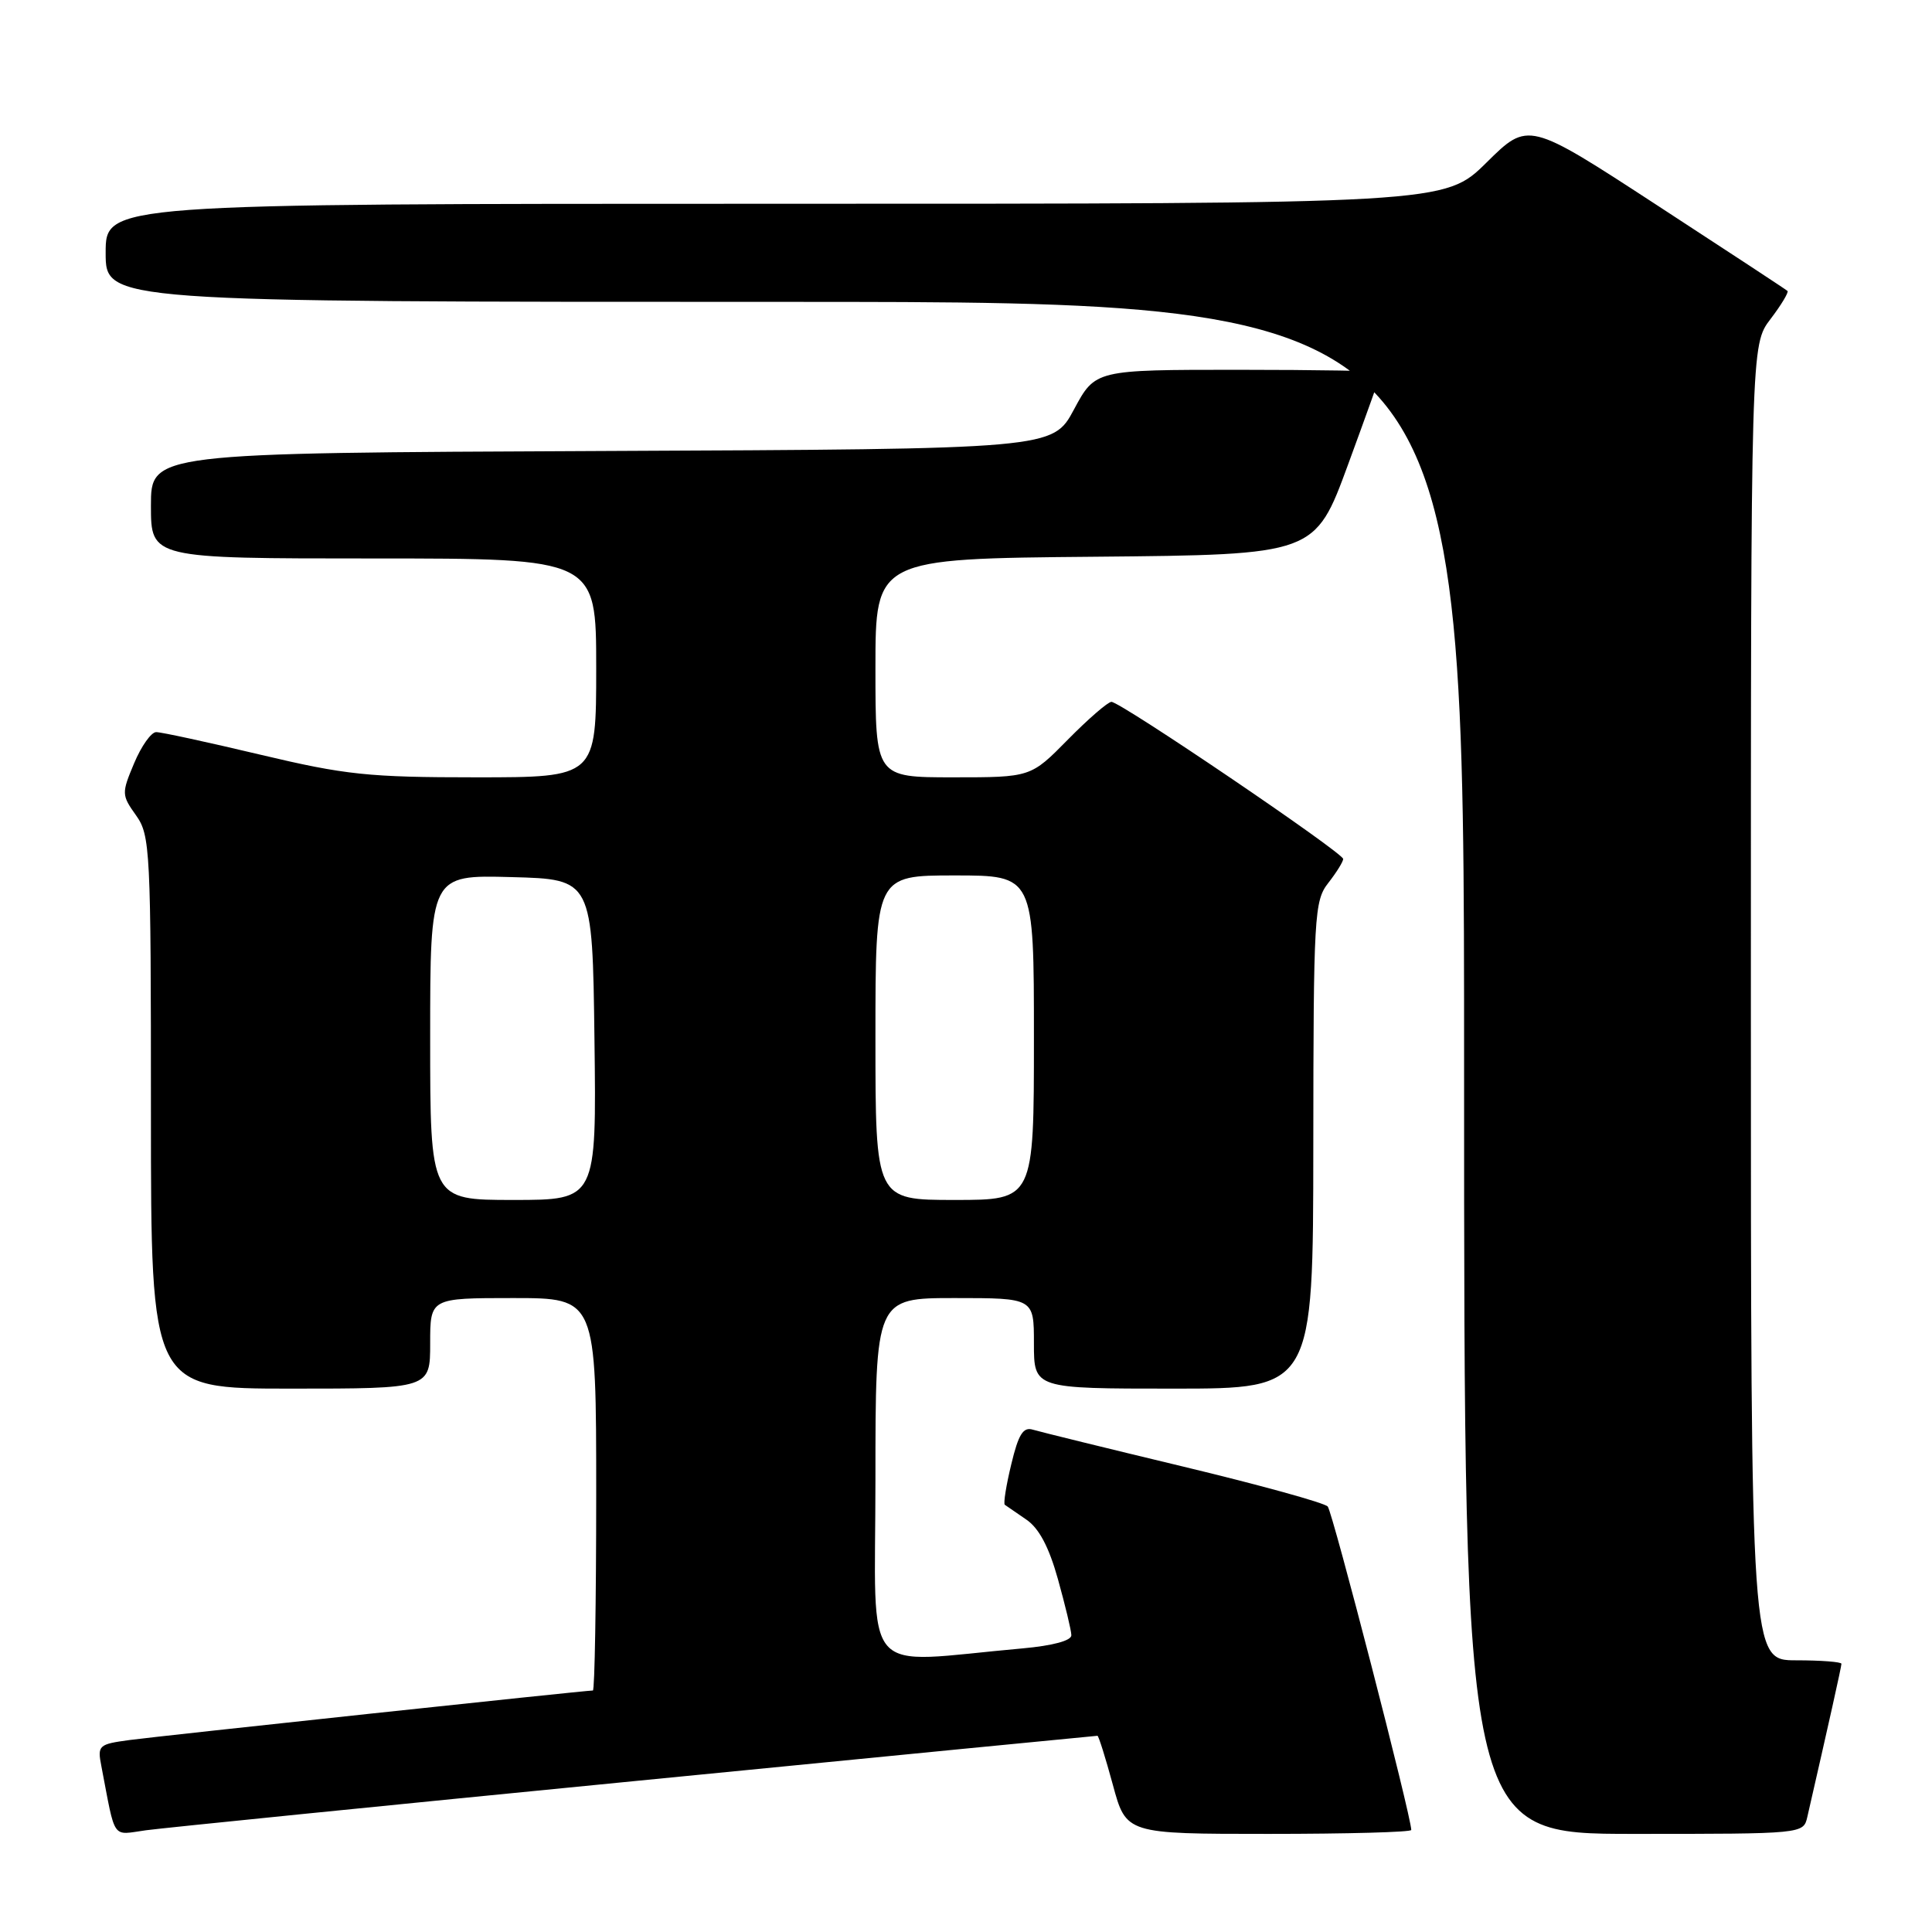 <?xml version="1.0" encoding="UTF-8" standalone="no"?>
<!DOCTYPE svg PUBLIC "-//W3C//DTD SVG 1.1//EN" "http://www.w3.org/Graphics/SVG/1.1/DTD/svg11.dtd" >
<svg xmlns="http://www.w3.org/2000/svg" xmlns:xlink="http://www.w3.org/1999/xlink" version="1.1" viewBox="0 0 256 256">
 <g >
 <path fill="currentColor"
d=" M 84.31 235.98 C 117.76 232.69 145.26 230.00 145.42 230.00 C 145.57 230.00 146.49 232.93 147.46 236.50 C 149.22 243.00 149.22 243.00 168.11 243.00 C 178.50 243.00 187.00 242.77 187.00 242.48 C 187.00 240.71 176.57 200.33 175.93 199.62 C 175.49 199.13 166.89 196.76 156.82 194.34 C 146.74 191.92 137.76 189.71 136.86 189.44 C 135.58 189.04 134.95 190.05 134.00 194.02 C 133.32 196.82 132.94 199.23 133.14 199.39 C 133.34 199.54 134.61 200.41 135.96 201.33 C 137.66 202.47 138.98 204.95 140.18 209.24 C 141.14 212.69 141.95 216.03 141.96 216.67 C 141.99 217.39 139.50 218.06 135.50 218.42 C 113.70 220.36 116.00 223.00 116.00 196.08 C 116.00 172.00 116.00 172.00 126.50 172.00 C 137.00 172.00 137.00 172.00 137.00 178.00 C 137.00 184.00 137.00 184.00 155.50 184.00 C 174.00 184.00 174.00 184.00 174.02 151.75 C 174.04 121.28 174.15 119.36 176.00 117.00 C 177.08 115.62 177.97 114.19 177.98 113.82 C 178.00 113.01 148.49 93.00 147.27 93.00 C 146.81 93.00 144.21 95.25 141.50 98.00 C 136.58 103.00 136.58 103.00 126.29 103.00 C 116.00 103.00 116.00 103.00 116.00 88.52 C 116.00 74.03 116.00 74.03 145.12 73.77 C 174.24 73.50 174.24 73.50 178.62 61.57 C 181.03 55.01 183.00 49.50 183.00 49.32 C 183.00 49.15 174.48 49.00 164.06 49.00 C 145.13 49.00 145.13 49.00 142.31 54.25 C 139.50 59.50 139.50 59.50 79.75 59.76 C 20.00 60.02 20.00 60.02 20.00 67.01 C 20.00 74.00 20.00 74.00 49.50 74.00 C 79.00 74.00 79.00 74.00 79.00 88.50 C 79.00 103.00 79.00 103.00 63.06 103.00 C 48.83 103.00 45.78 102.68 34.50 100.00 C 27.55 98.35 21.34 97.00 20.69 97.01 C 20.03 97.02 18.72 98.87 17.77 101.14 C 16.10 105.11 16.11 105.35 18.02 108.03 C 19.91 110.68 20.00 112.54 20.00 147.40 C 20.00 184.00 20.00 184.00 38.50 184.00 C 57.00 184.00 57.00 184.00 57.00 178.00 C 57.00 172.00 57.00 172.00 68.00 172.00 C 79.00 172.00 79.00 172.00 79.00 198.00 C 79.00 212.30 78.80 224.00 78.56 224.00 C 77.53 224.00 21.14 230.03 17.19 230.56 C 13.04 231.12 12.89 231.26 13.44 234.07 C 15.35 244.01 14.75 243.15 19.34 242.52 C 21.63 242.21 50.87 239.26 84.31 235.98 Z  M 239.48 240.75 C 242.28 228.54 244.00 220.84 244.00 220.46 C 244.00 220.21 241.30 220.00 238.00 220.00 C 232.00 220.00 232.00 220.00 232.00 132.84 C 232.00 45.69 232.00 45.69 234.60 42.28 C 236.03 40.40 237.04 38.72 236.85 38.55 C 236.66 38.37 228.85 33.24 219.50 27.15 C 202.50 16.07 202.50 16.07 196.97 21.54 C 191.44 27.00 191.44 27.00 102.72 27.00 C 14.00 27.00 14.00 27.00 14.00 33.50 C 14.00 40.00 14.00 40.00 104.00 40.00 C 194.00 40.00 194.00 40.00 194.00 141.50 C 194.00 243.00 194.00 243.00 216.48 243.00 C 238.96 243.00 238.96 243.00 239.48 240.75 Z  M 57.00 137.47 C 57.00 115.93 57.00 115.93 67.75 116.22 C 78.50 116.50 78.50 116.50 78.77 137.75 C 79.04 159.00 79.04 159.00 68.02 159.00 C 57.00 159.00 57.00 159.00 57.00 137.47 Z  M 116.00 137.50 C 116.00 116.00 116.00 116.00 126.50 116.00 C 137.00 116.00 137.00 116.00 137.00 137.50 C 137.00 159.00 137.00 159.00 126.50 159.00 C 116.00 159.00 116.00 159.00 116.00 137.50 Z "/>
</g>
</svg>
